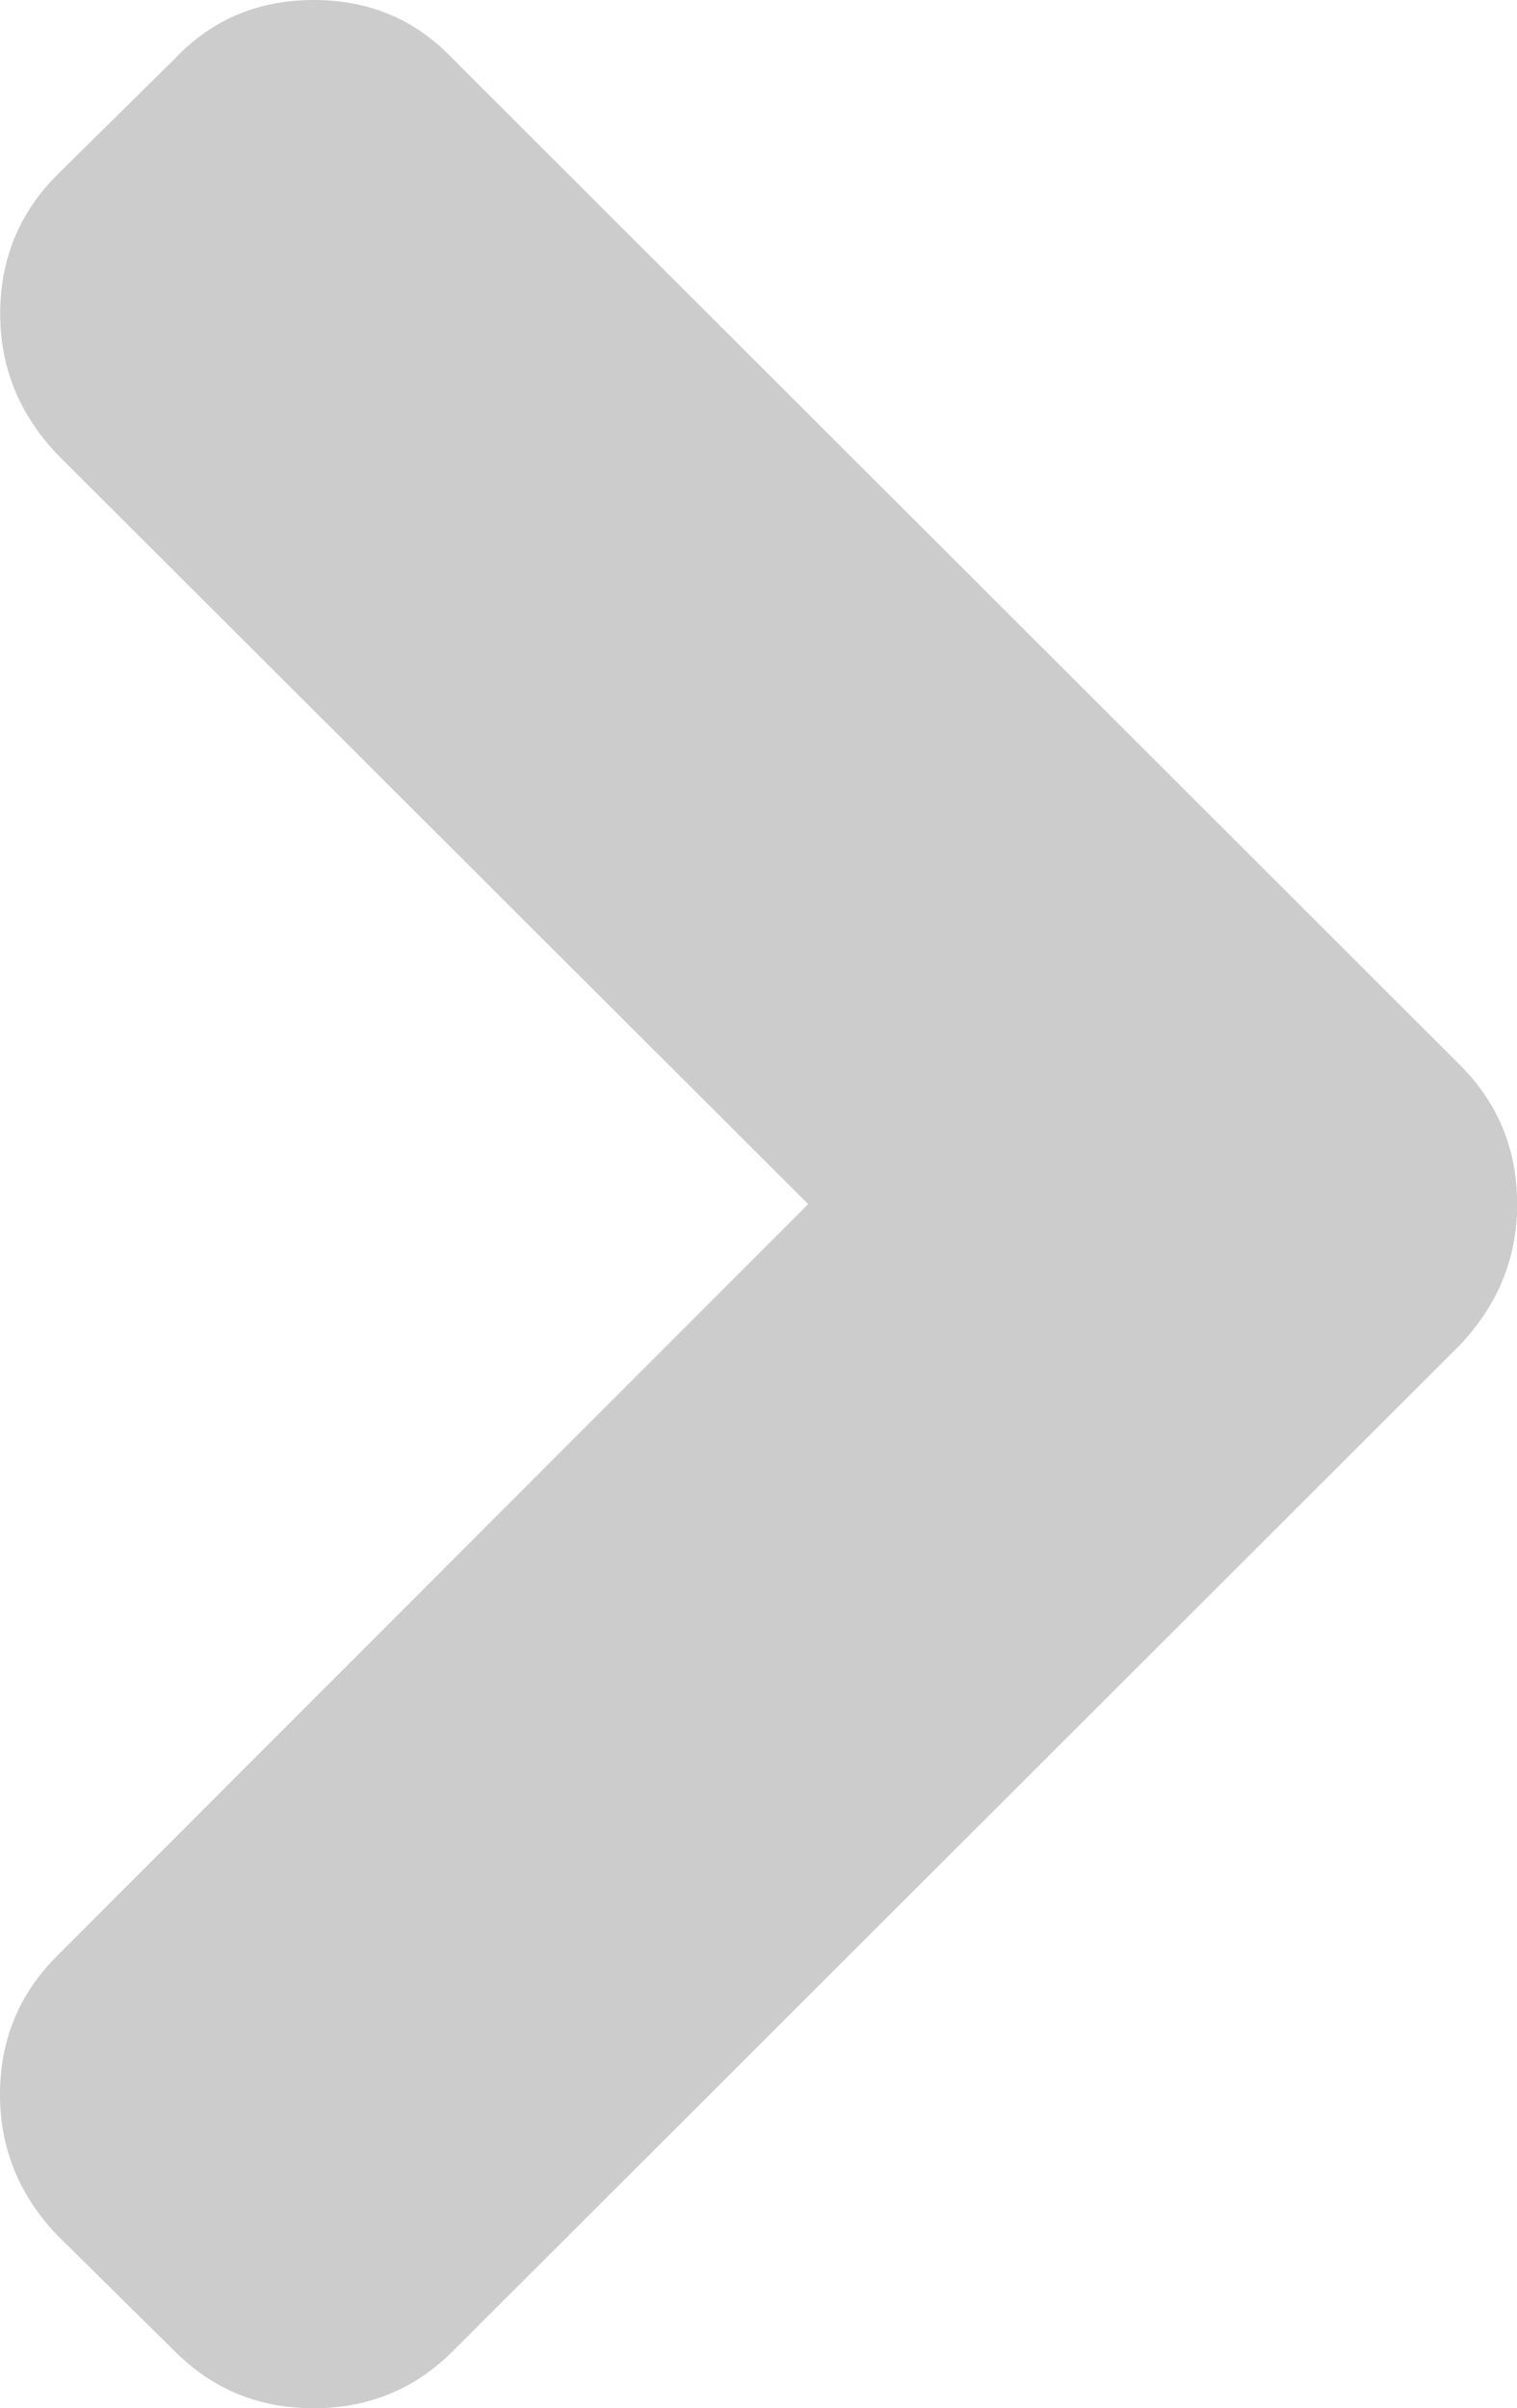 <?xml version="1.0" encoding="utf-8"?>
<!-- Generator: Adobe Illustrator 15.1.0, SVG Export Plug-In . SVG Version: 6.00 Build 0)  -->
<!DOCTYPE svg PUBLIC "-//W3C//DTD SVG 1.1//EN" "http://www.w3.org/Graphics/SVG/1.1/DTD/svg11.dtd">
<svg version="1.1" id="Layer_1" xmlns="http://www.w3.org/2000/svg" xmlns:xlink="http://www.w3.org/1999/xlink" x="0px" y="0px"
	 width="8.824px" height="14px" viewBox="0 0 8.824 14" enable-background="new 0 0 8.824 14" xml:space="preserve">
<path fill="#CCCCCC" d="M8.825,7c0,0.312-0.111,0.584-0.333,0.819l-5.859,5.85C2.412,13.889,2.142,14,1.825,14
	s-0.587-0.109-0.809-0.332l-0.683-0.674C0.111,12.762,0,12.488,0,12.176c0-0.316,0.111-0.586,0.333-0.807L4.701,7L0.333,2.641
	C0.112,2.408,0.001,2.136,0.001,1.824c0-0.317,0.111-0.587,0.333-0.809l0.683-0.674C1.232,0.114,1.502,0,1.825,0
	c0.323,0,0.593,0.114,0.809,0.342l5.859,5.85C8.714,6.413,8.825,6.683,8.825,7z"/>
</svg>
